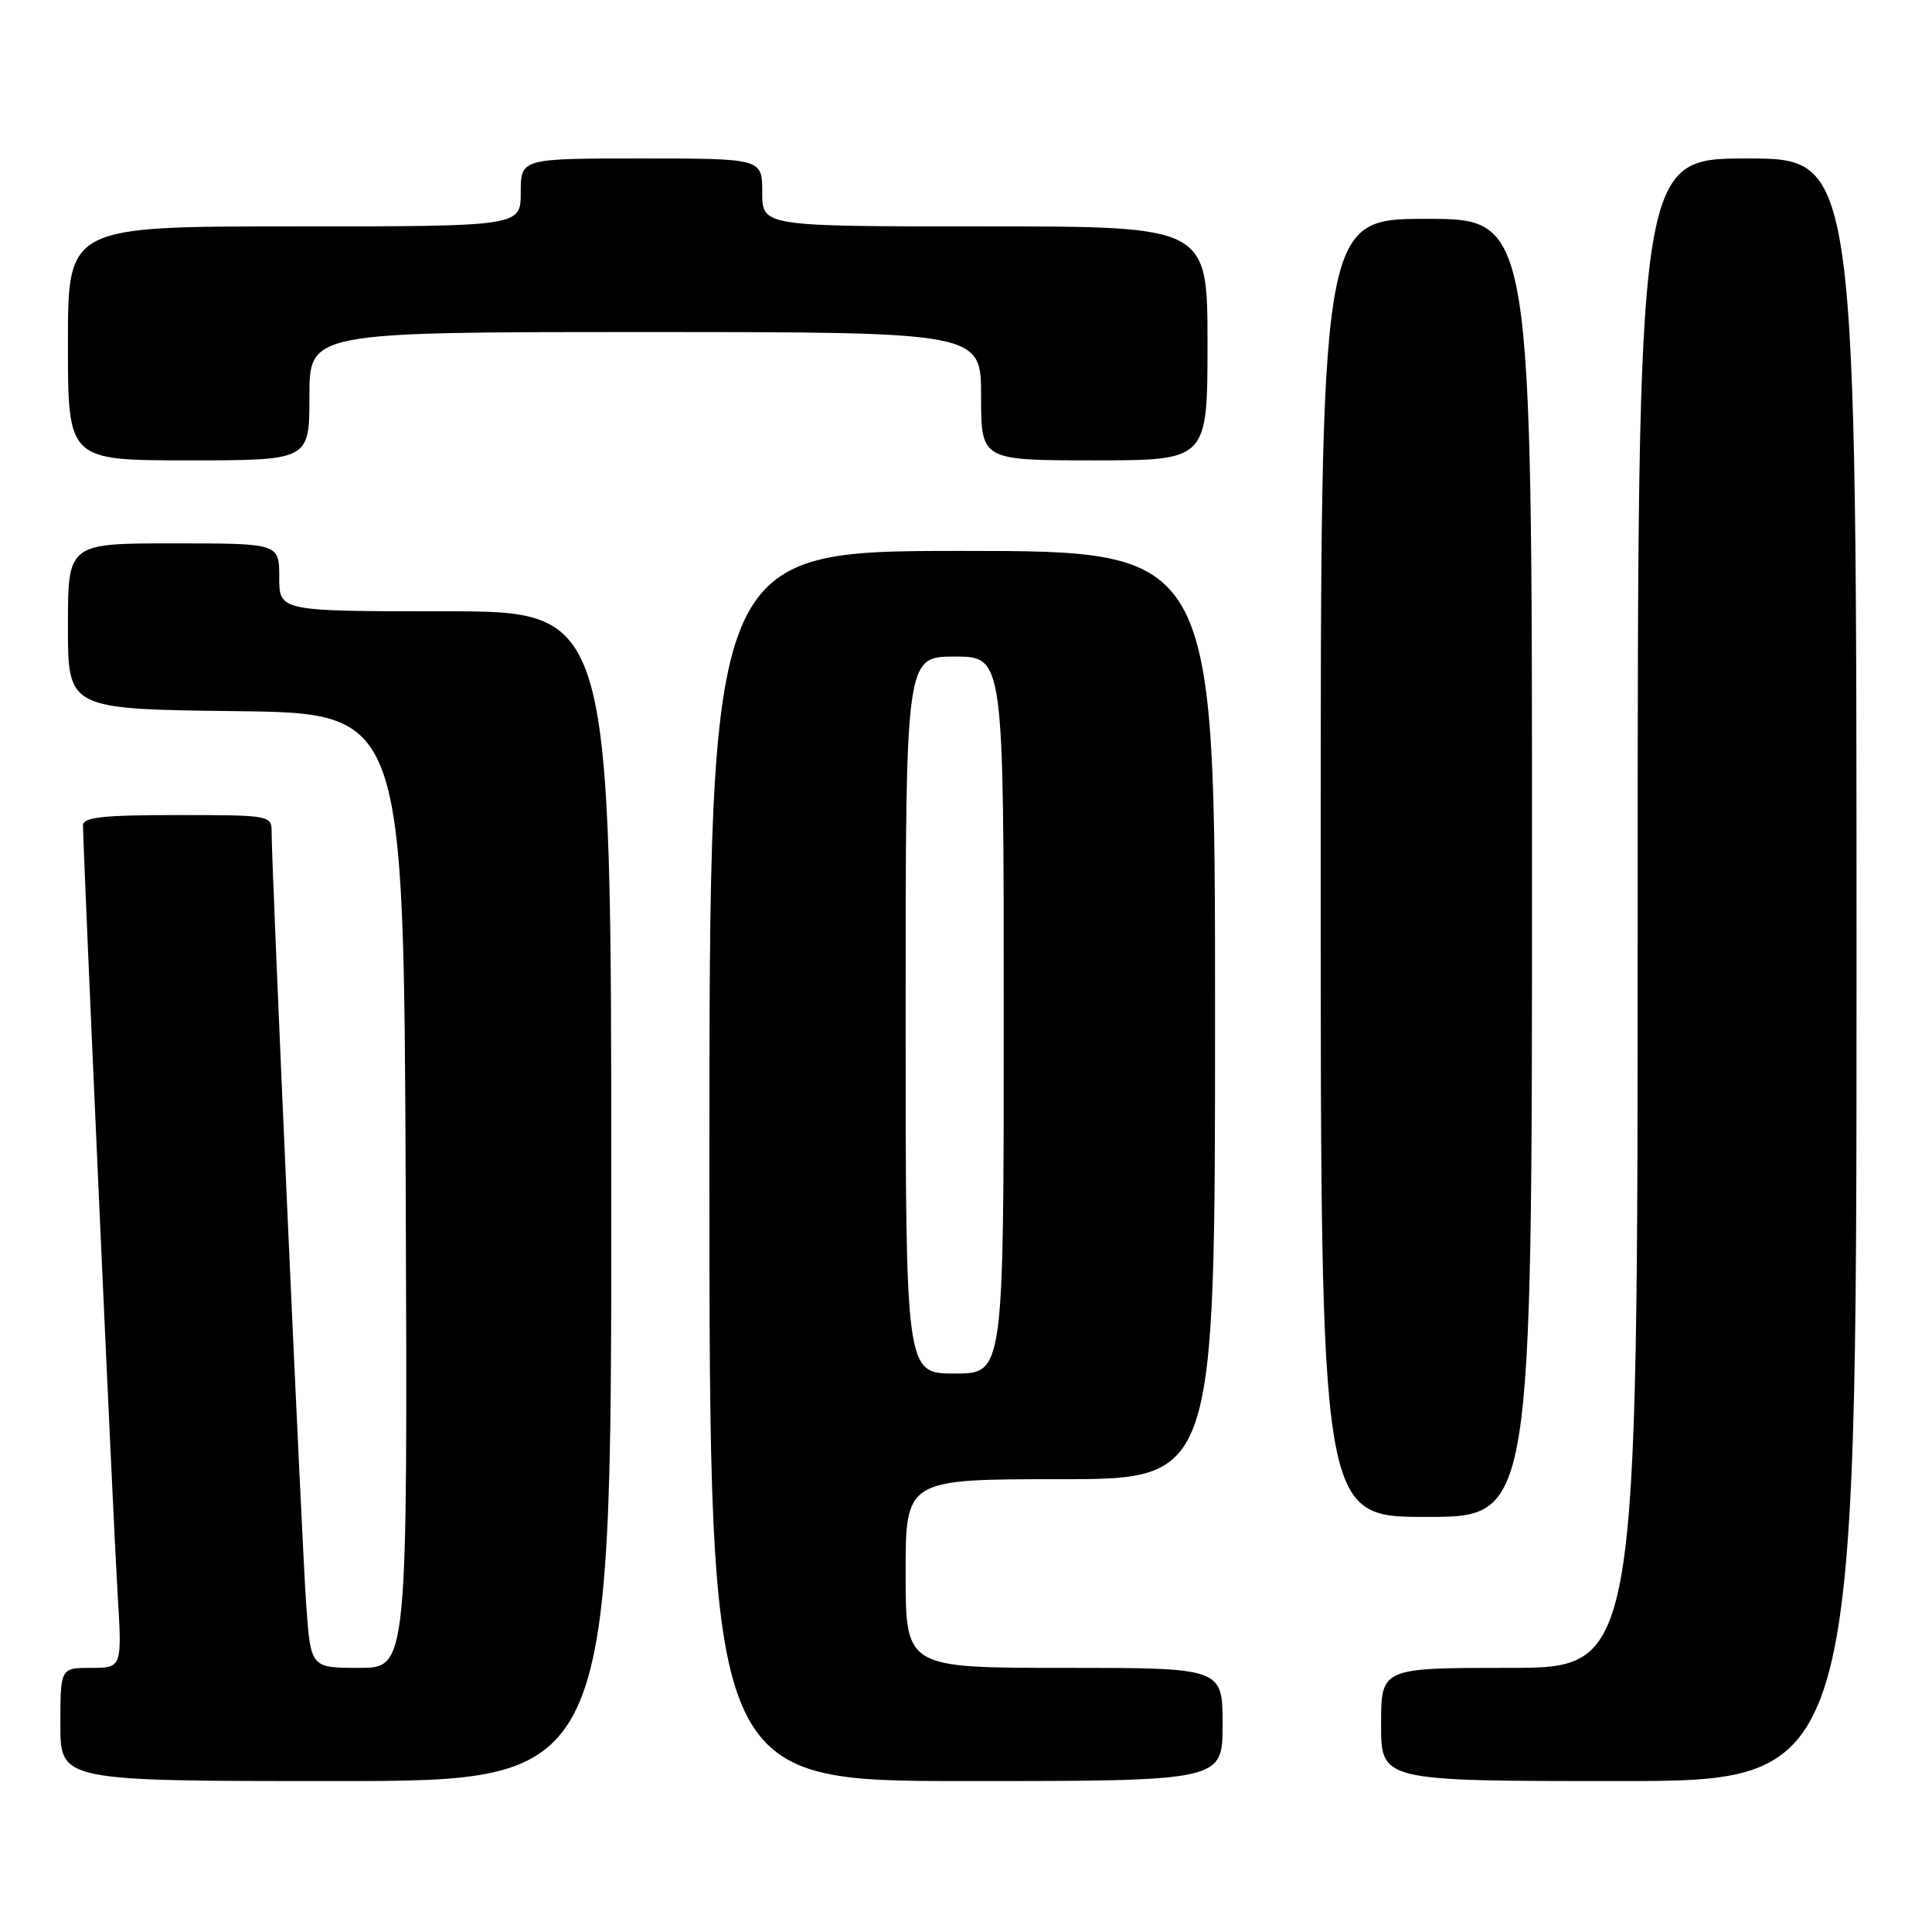 <?xml version="1.0" encoding="UTF-8" standalone="no"?>
<!DOCTYPE svg PUBLIC "-//W3C//DTD SVG 1.1//EN" "http://www.w3.org/Graphics/SVG/1.1/DTD/svg11.dtd" >
<svg xmlns="http://www.w3.org/2000/svg" xmlns:xlink="http://www.w3.org/1999/xlink" version="1.1" viewBox="0 0 256 256">
 <g >
 <path fill="currentColor"
d=" M 81.00 158.50 C 81.00 81.00 81.00 81.00 59.00 81.00 C 37.00 81.00 37.00 81.00 37.00 76.50 C 37.00 72.00 37.00 72.00 23.00 72.00 C 9.00 72.00 9.00 72.00 9.00 82.98 C 9.00 93.96 9.00 93.96 31.25 94.23 C 53.50 94.50 53.50 94.50 53.76 157.75 C 54.01 221.00 54.01 221.00 47.60 221.00 C 41.18 221.00 41.18 221.00 40.58 212.75 C 40.01 204.86 35.98 114.92 35.99 110.25 C 36.00 108.04 35.80 108.00 23.50 108.00 C 13.67 108.00 11.00 108.29 11.00 109.35 C 11.00 112.67 15.00 201.57 15.56 210.75 C 16.19 221.00 16.19 221.00 12.10 221.00 C 8.00 221.00 8.00 221.00 8.00 228.50 C 8.00 236.00 8.00 236.00 44.50 236.00 C 81.00 236.00 81.00 236.00 81.00 158.50 Z  M 162.00 228.50 C 162.00 221.00 162.00 221.00 141.00 221.00 C 120.00 221.00 120.00 221.00 120.00 208.50 C 120.00 196.00 120.00 196.00 140.50 196.00 C 161.00 196.00 161.00 196.00 161.00 134.50 C 161.00 73.00 161.00 73.00 127.50 73.00 C 94.00 73.00 94.00 73.00 94.00 154.50 C 94.00 236.00 94.00 236.00 128.00 236.00 C 162.00 236.00 162.00 236.00 162.00 228.50 Z  M 246.00 128.50 C 246.00 21.00 246.00 21.00 231.50 21.00 C 217.00 21.00 217.00 21.00 217.00 121.00 C 217.00 221.00 217.00 221.00 200.00 221.00 C 183.00 221.00 183.00 221.00 183.00 228.50 C 183.00 236.00 183.00 236.00 214.50 236.00 C 246.00 236.00 246.00 236.00 246.00 128.50 Z  M 203.00 115.00 C 203.00 29.00 203.00 29.00 189.00 29.00 C 175.00 29.00 175.00 29.00 175.00 115.00 C 175.00 201.00 175.00 201.00 189.00 201.00 C 203.00 201.00 203.00 201.00 203.00 115.00 Z  M 41.00 52.50 C 41.00 44.00 41.00 44.00 85.50 44.00 C 130.00 44.00 130.00 44.00 130.00 52.50 C 130.00 61.00 130.00 61.00 145.00 61.00 C 160.00 61.00 160.00 61.00 160.00 45.50 C 160.00 30.00 160.00 30.00 130.50 30.00 C 101.00 30.00 101.00 30.00 101.00 25.50 C 101.00 21.00 101.00 21.00 85.00 21.00 C 69.00 21.00 69.00 21.00 69.00 25.50 C 69.00 30.00 69.00 30.00 39.00 30.00 C 9.00 30.00 9.00 30.00 9.00 45.50 C 9.00 61.00 9.00 61.00 25.00 61.00 C 41.00 61.00 41.00 61.00 41.00 52.50 Z  M 120.00 134.50 C 120.00 87.00 120.00 87.00 126.50 87.00 C 133.00 87.00 133.00 87.00 133.00 134.50 C 133.00 182.00 133.00 182.00 126.50 182.00 C 120.00 182.00 120.00 182.00 120.00 134.50 Z "/>
</g>
</svg>